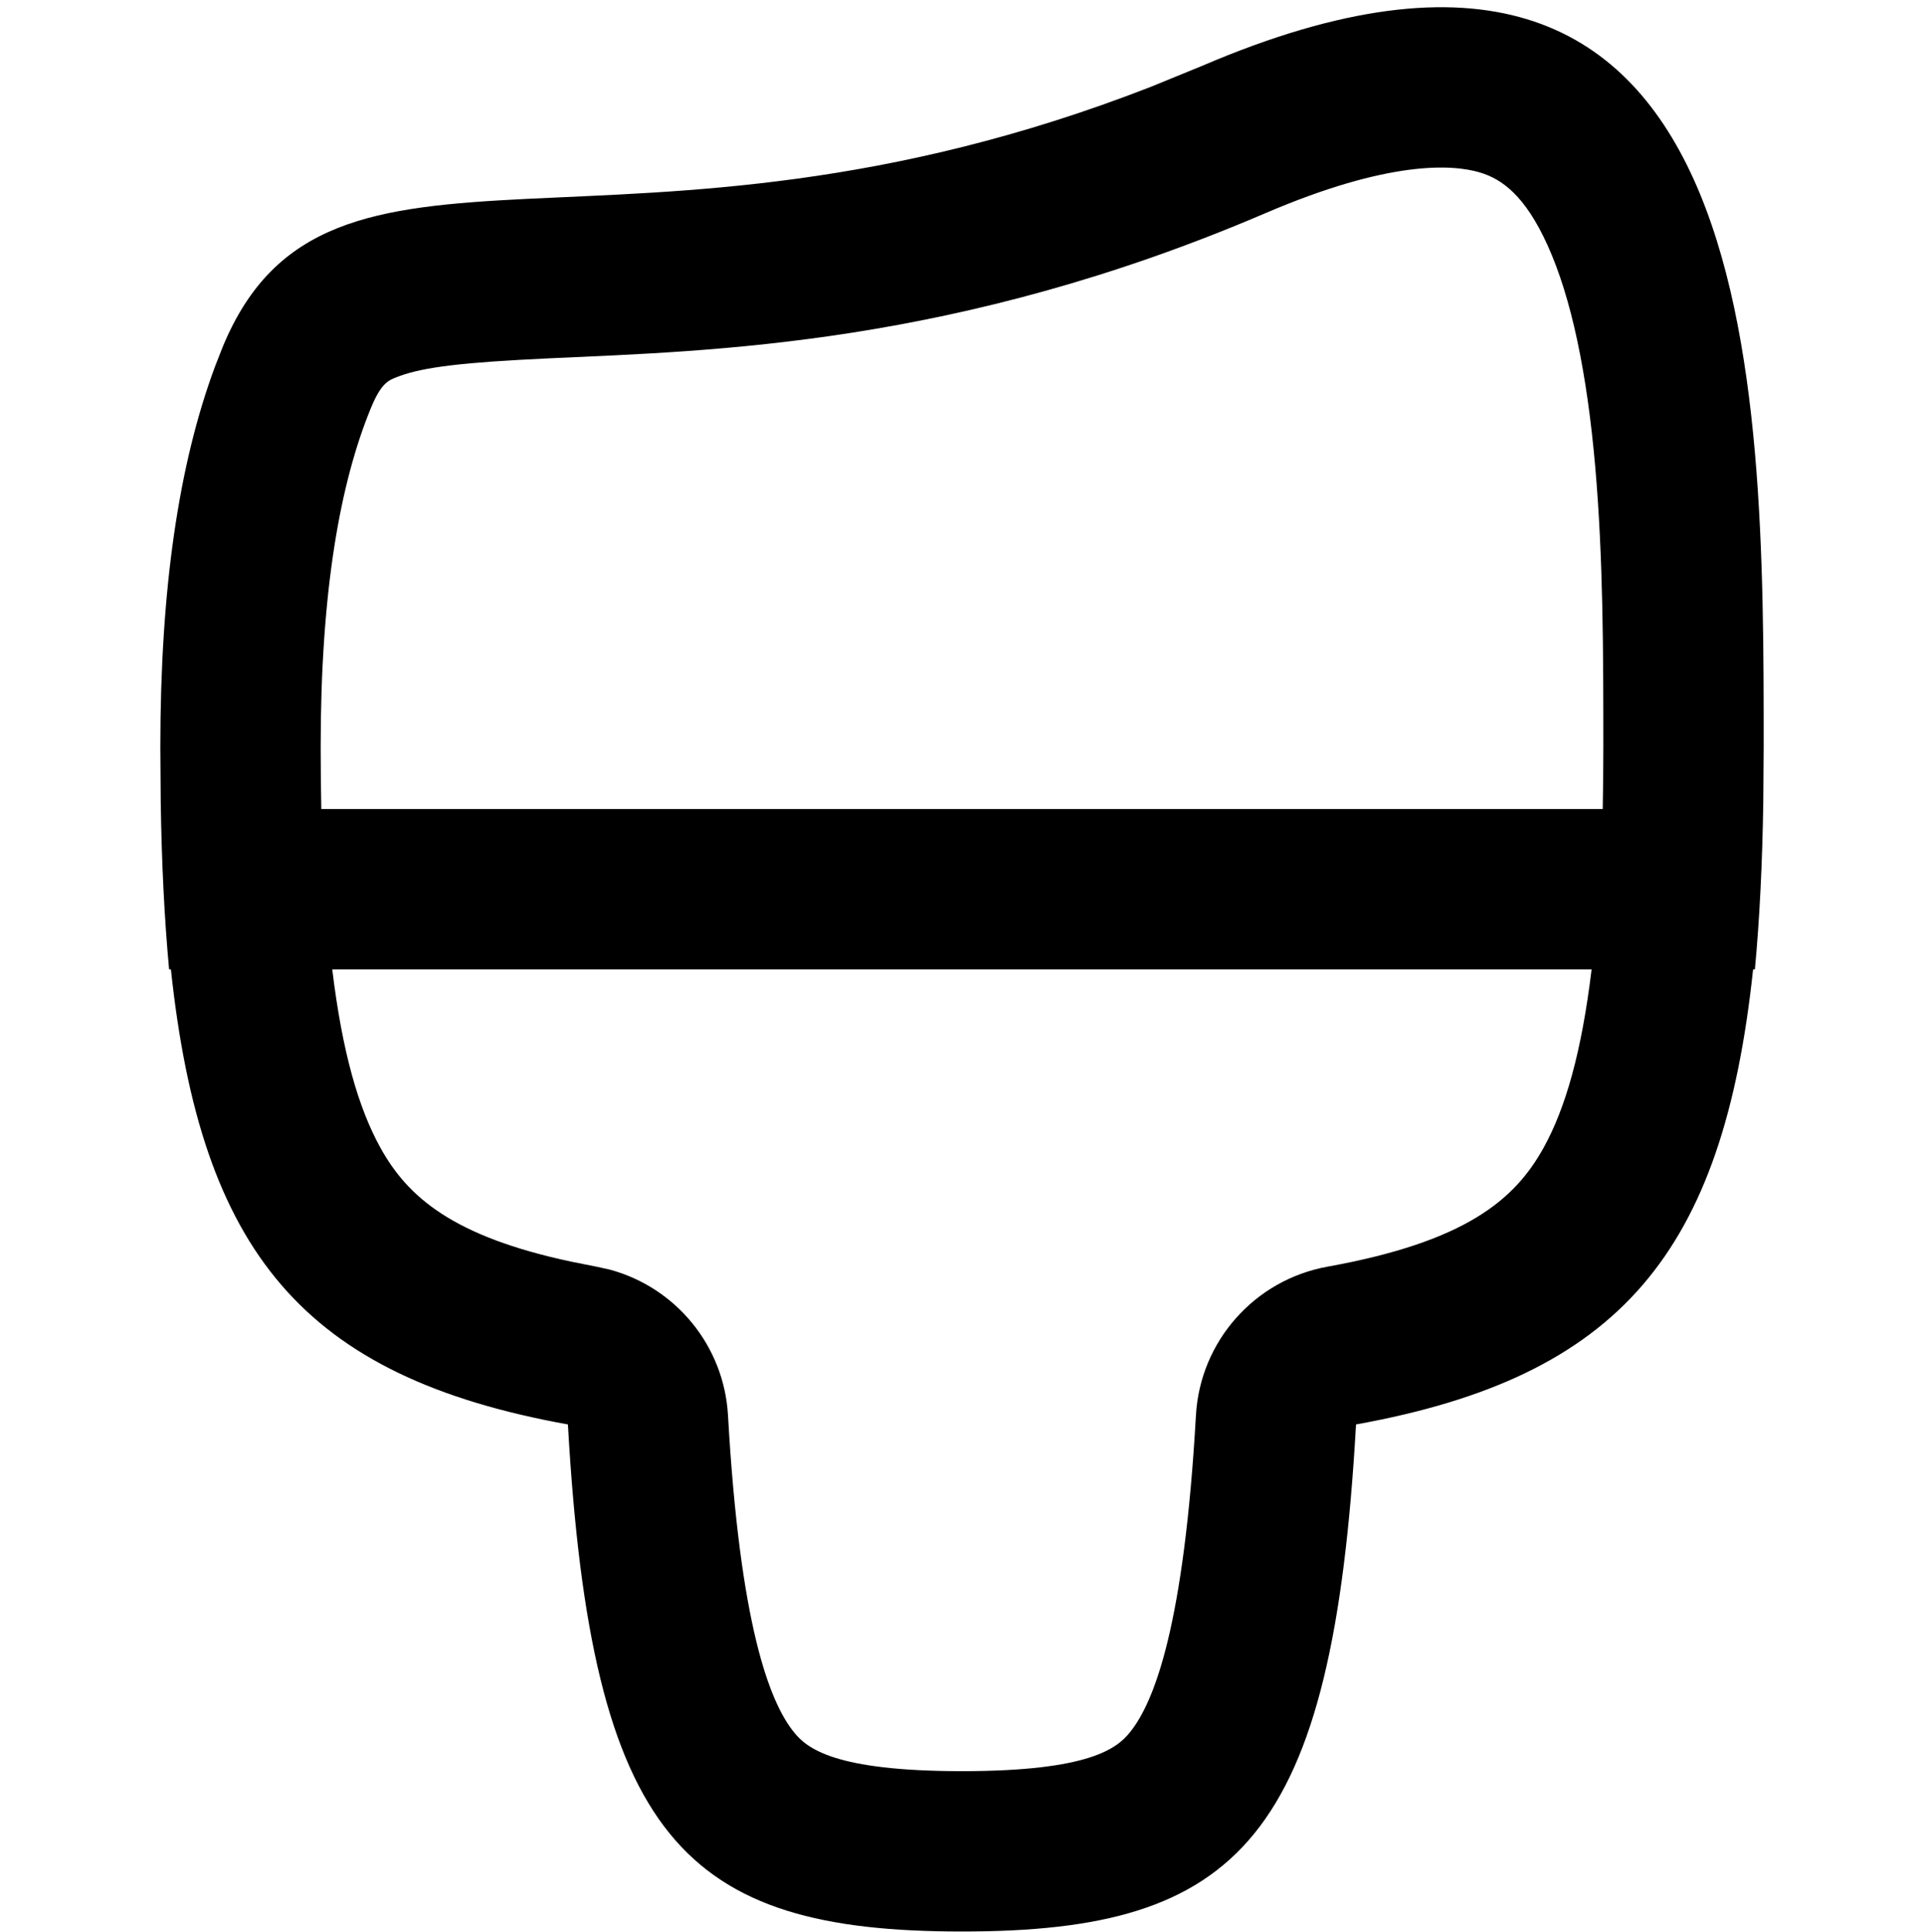 <svg width="256" height="257" viewBox="0 0 256 257" fill="none" xmlns="http://www.w3.org/2000/svg">
<path fill-rule="evenodd" clip-rule="evenodd" d="M233.261 128.959C229.252 166.588 215.664 183.141 180.428 189.501C177.3 244.678 164.938 256.959 128.001 256.959C91.063 256.959 78.691 244.678 75.563 189.501C40.335 183.139 26.749 166.585 22.74 128.959H22.501C21.87 122.216 21.51 114.824 21.386 106.719L21.334 99.407C21.334 78.376 23.769 61.795 28.605 48.772L29.605 46.219C43.527 12.322 82.775 38.955 153.094 11.563L160.001 8.74C234.667 -23.26 234.667 50.688 234.667 99.407L234.615 106.719C234.491 114.823 234.131 122.216 233.501 128.959H233.261ZM44.209 128.959C45.54 139.99 47.71 147.449 50.626 152.709C54.226 159.202 60.19 164.487 76.053 167.855L79.355 168.511L81.147 168.907C89.943 171.287 96.341 179.058 96.865 188.292C98.438 216.046 102.338 226.386 105.657 230.469C107.351 232.552 110.936 235.626 128.001 235.626C145.065 235.626 148.643 232.55 150.334 230.469C153.652 226.386 157.552 216.048 159.126 188.292C159.684 178.443 166.928 170.265 176.636 168.511C195.002 165.196 201.536 159.633 205.376 152.709C208.292 147.45 210.441 139.989 211.771 128.959H44.209ZM196.959 22.959C193.258 21.834 184.803 21.318 168.407 28.344C127.213 45.999 94.762 46.666 73.178 47.667C61.732 48.198 56.394 48.815 53.042 50.074C51.702 50.577 50.747 50.882 49.334 54.324C45.285 64.184 42.667 78.492 42.667 99.407C42.667 102.275 42.699 105.012 42.751 107.626H213.251C213.303 105.012 213.334 102.275 213.334 99.407C213.334 87.076 213.322 74.251 212.251 62.053C211.162 49.656 209.099 39.654 205.907 32.615C202.911 26.01 199.849 23.838 196.959 22.959Z" fill="black"/>
</svg>
